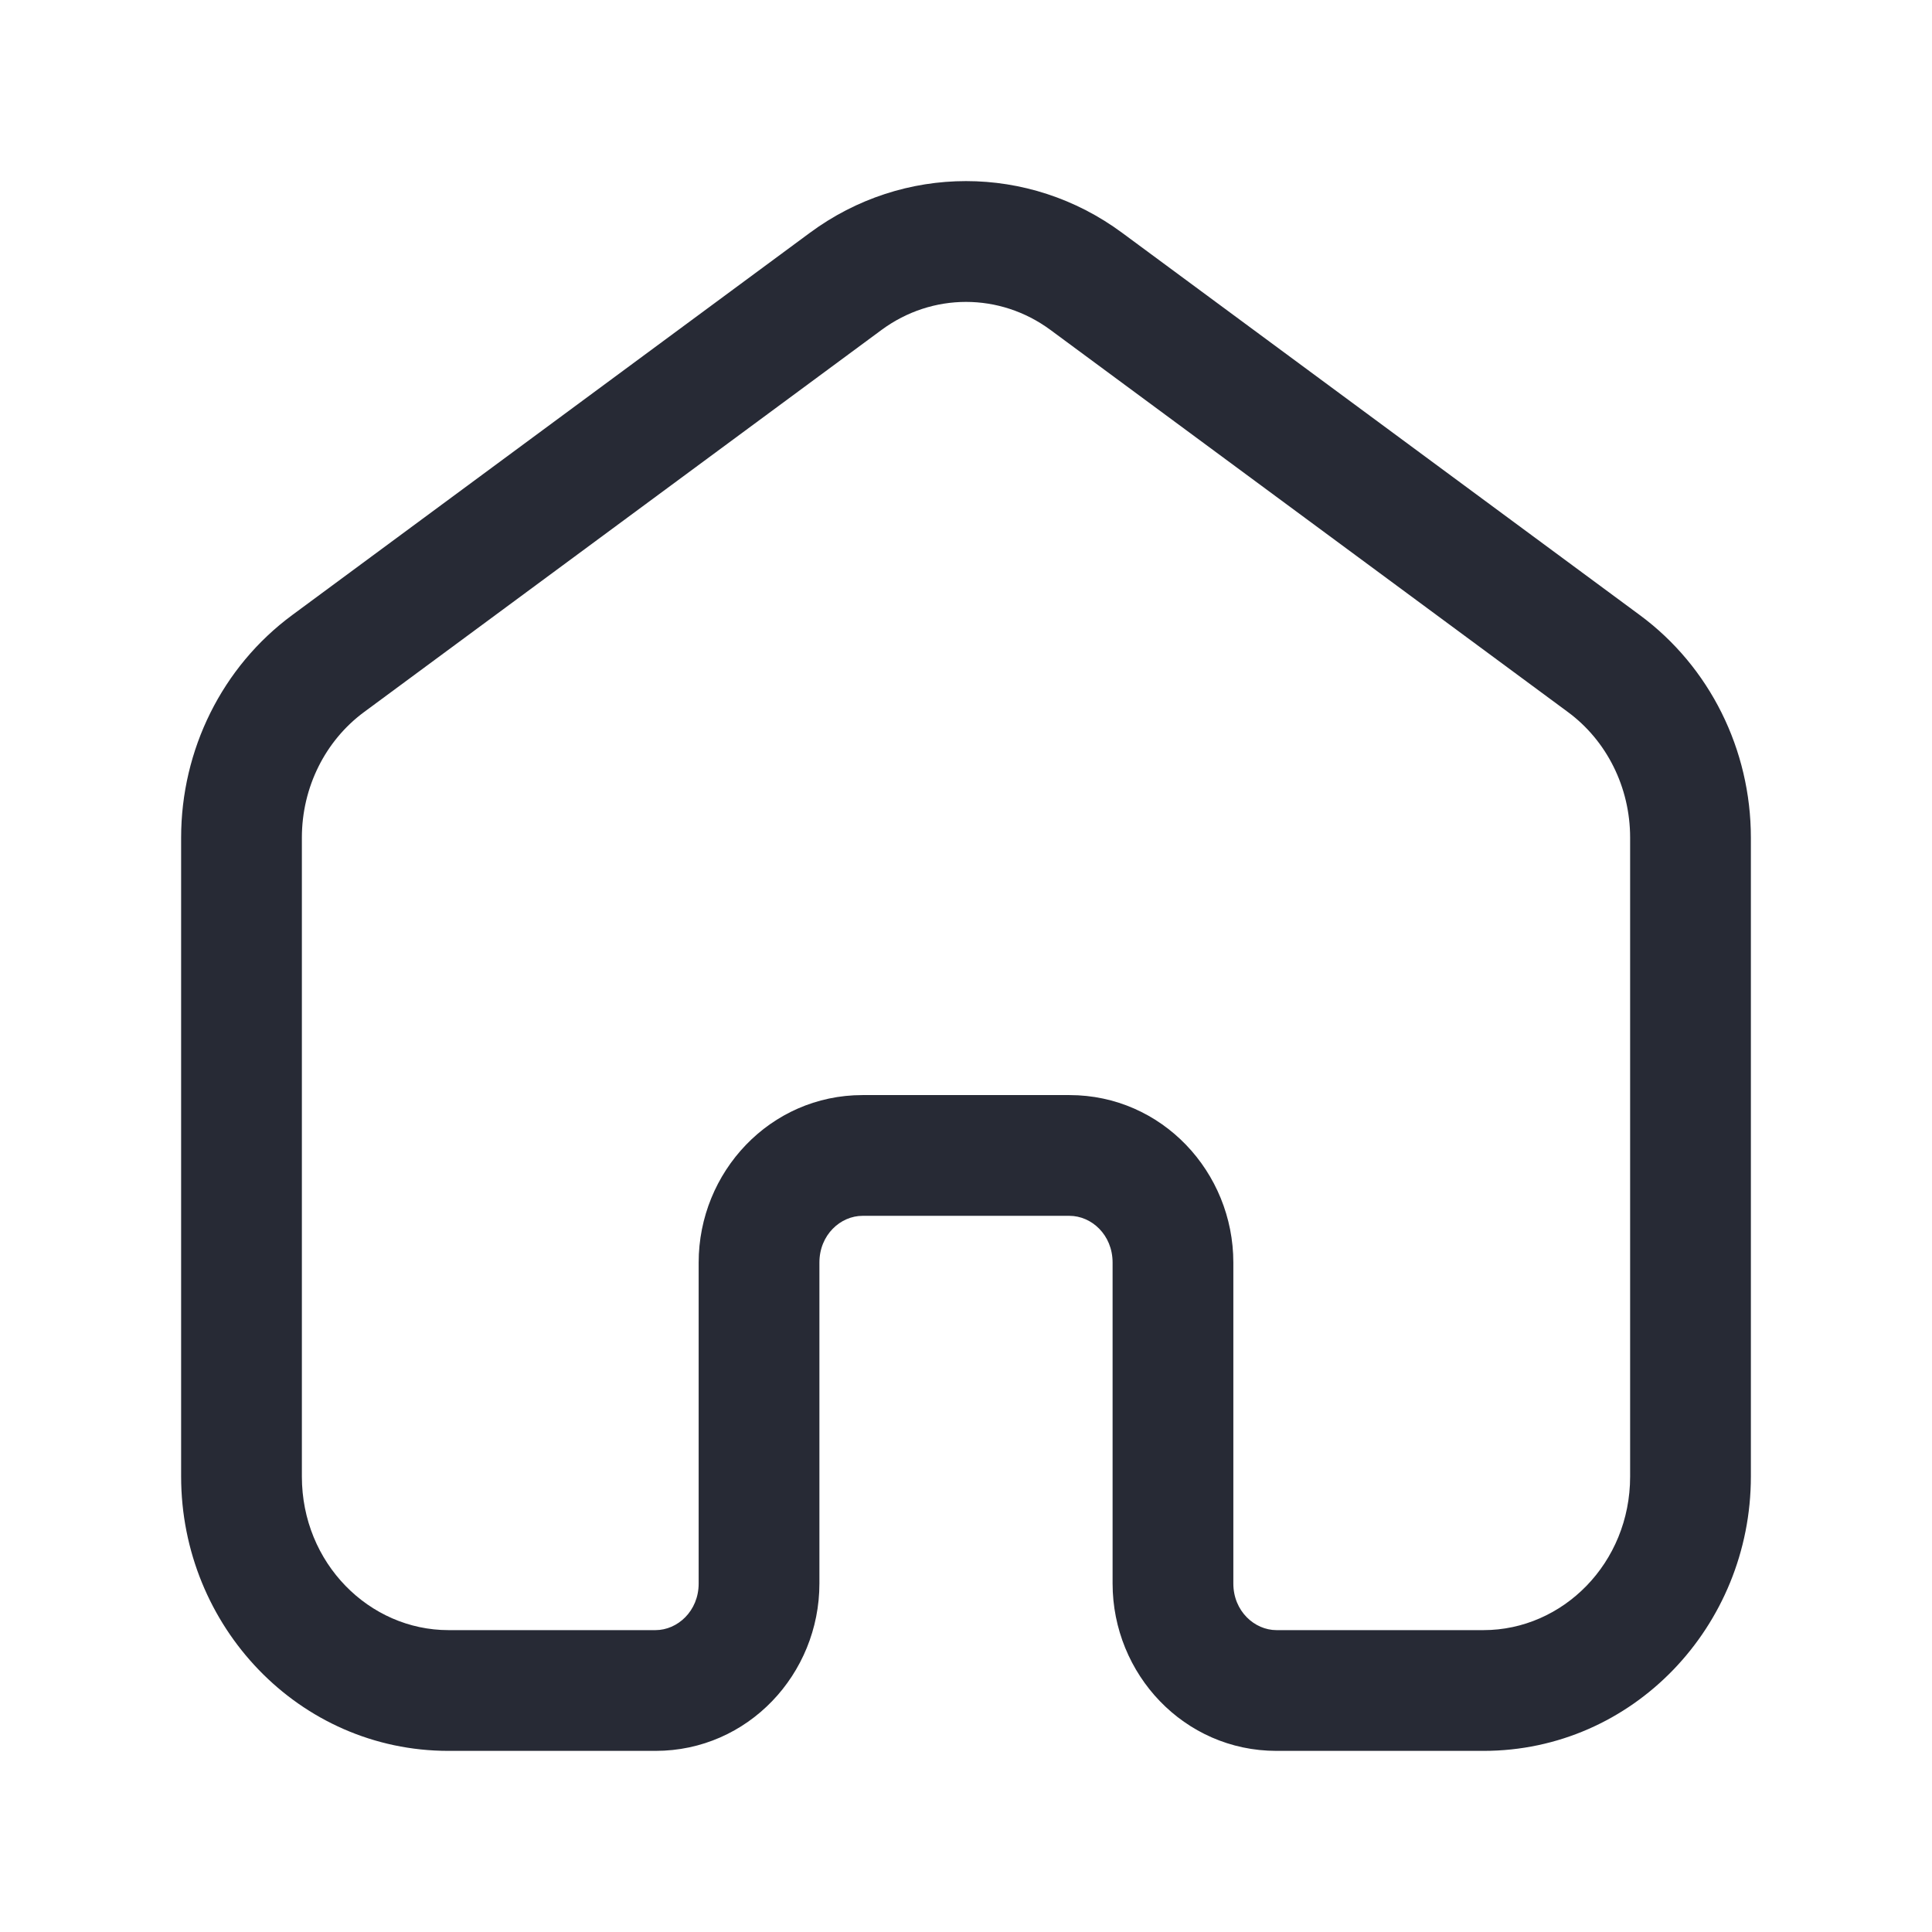 <svg width="16" height="16" viewBox="0 0 16 16" fill="none" xmlns="http://www.w3.org/2000/svg">
<path fill-rule="evenodd" clip-rule="evenodd" d="M6.707 1.928C7.479 1.357 8.521 1.357 9.293 1.928L13.579 5.093C14.161 5.522 14.5 6.21 14.5 6.937V12.228C14.5 13.467 13.524 14.5 12.286 14.5H10.571C9.806 14.5 9.214 13.864 9.214 13.114V10.456C9.214 10.226 9.039 10.069 8.857 10.069H7.143C6.961 10.069 6.786 10.226 6.786 10.456V13.114C6.786 13.864 6.194 14.5 5.429 14.5H3.714C2.476 14.5 1.5 13.467 1.5 12.228V6.937C1.5 6.21 1.839 5.522 2.421 5.093L6.707 1.928ZM8.699 2.732C8.28 2.423 7.72 2.423 7.301 2.732L3.015 5.897C2.695 6.133 2.5 6.519 2.5 6.937V12.228C2.5 12.946 3.059 13.5 3.714 13.5H5.429C5.61 13.5 5.786 13.343 5.786 13.114V10.456C5.786 9.706 6.378 9.069 7.143 9.069H8.857C9.622 9.069 10.214 9.706 10.214 10.456V13.114C10.214 13.343 10.39 13.5 10.571 13.5H12.286C12.941 13.5 13.5 12.946 13.5 12.228V6.937C13.5 6.519 13.305 6.133 12.985 5.897L8.699 2.732Z" fill="#272A35"/>
</svg>
